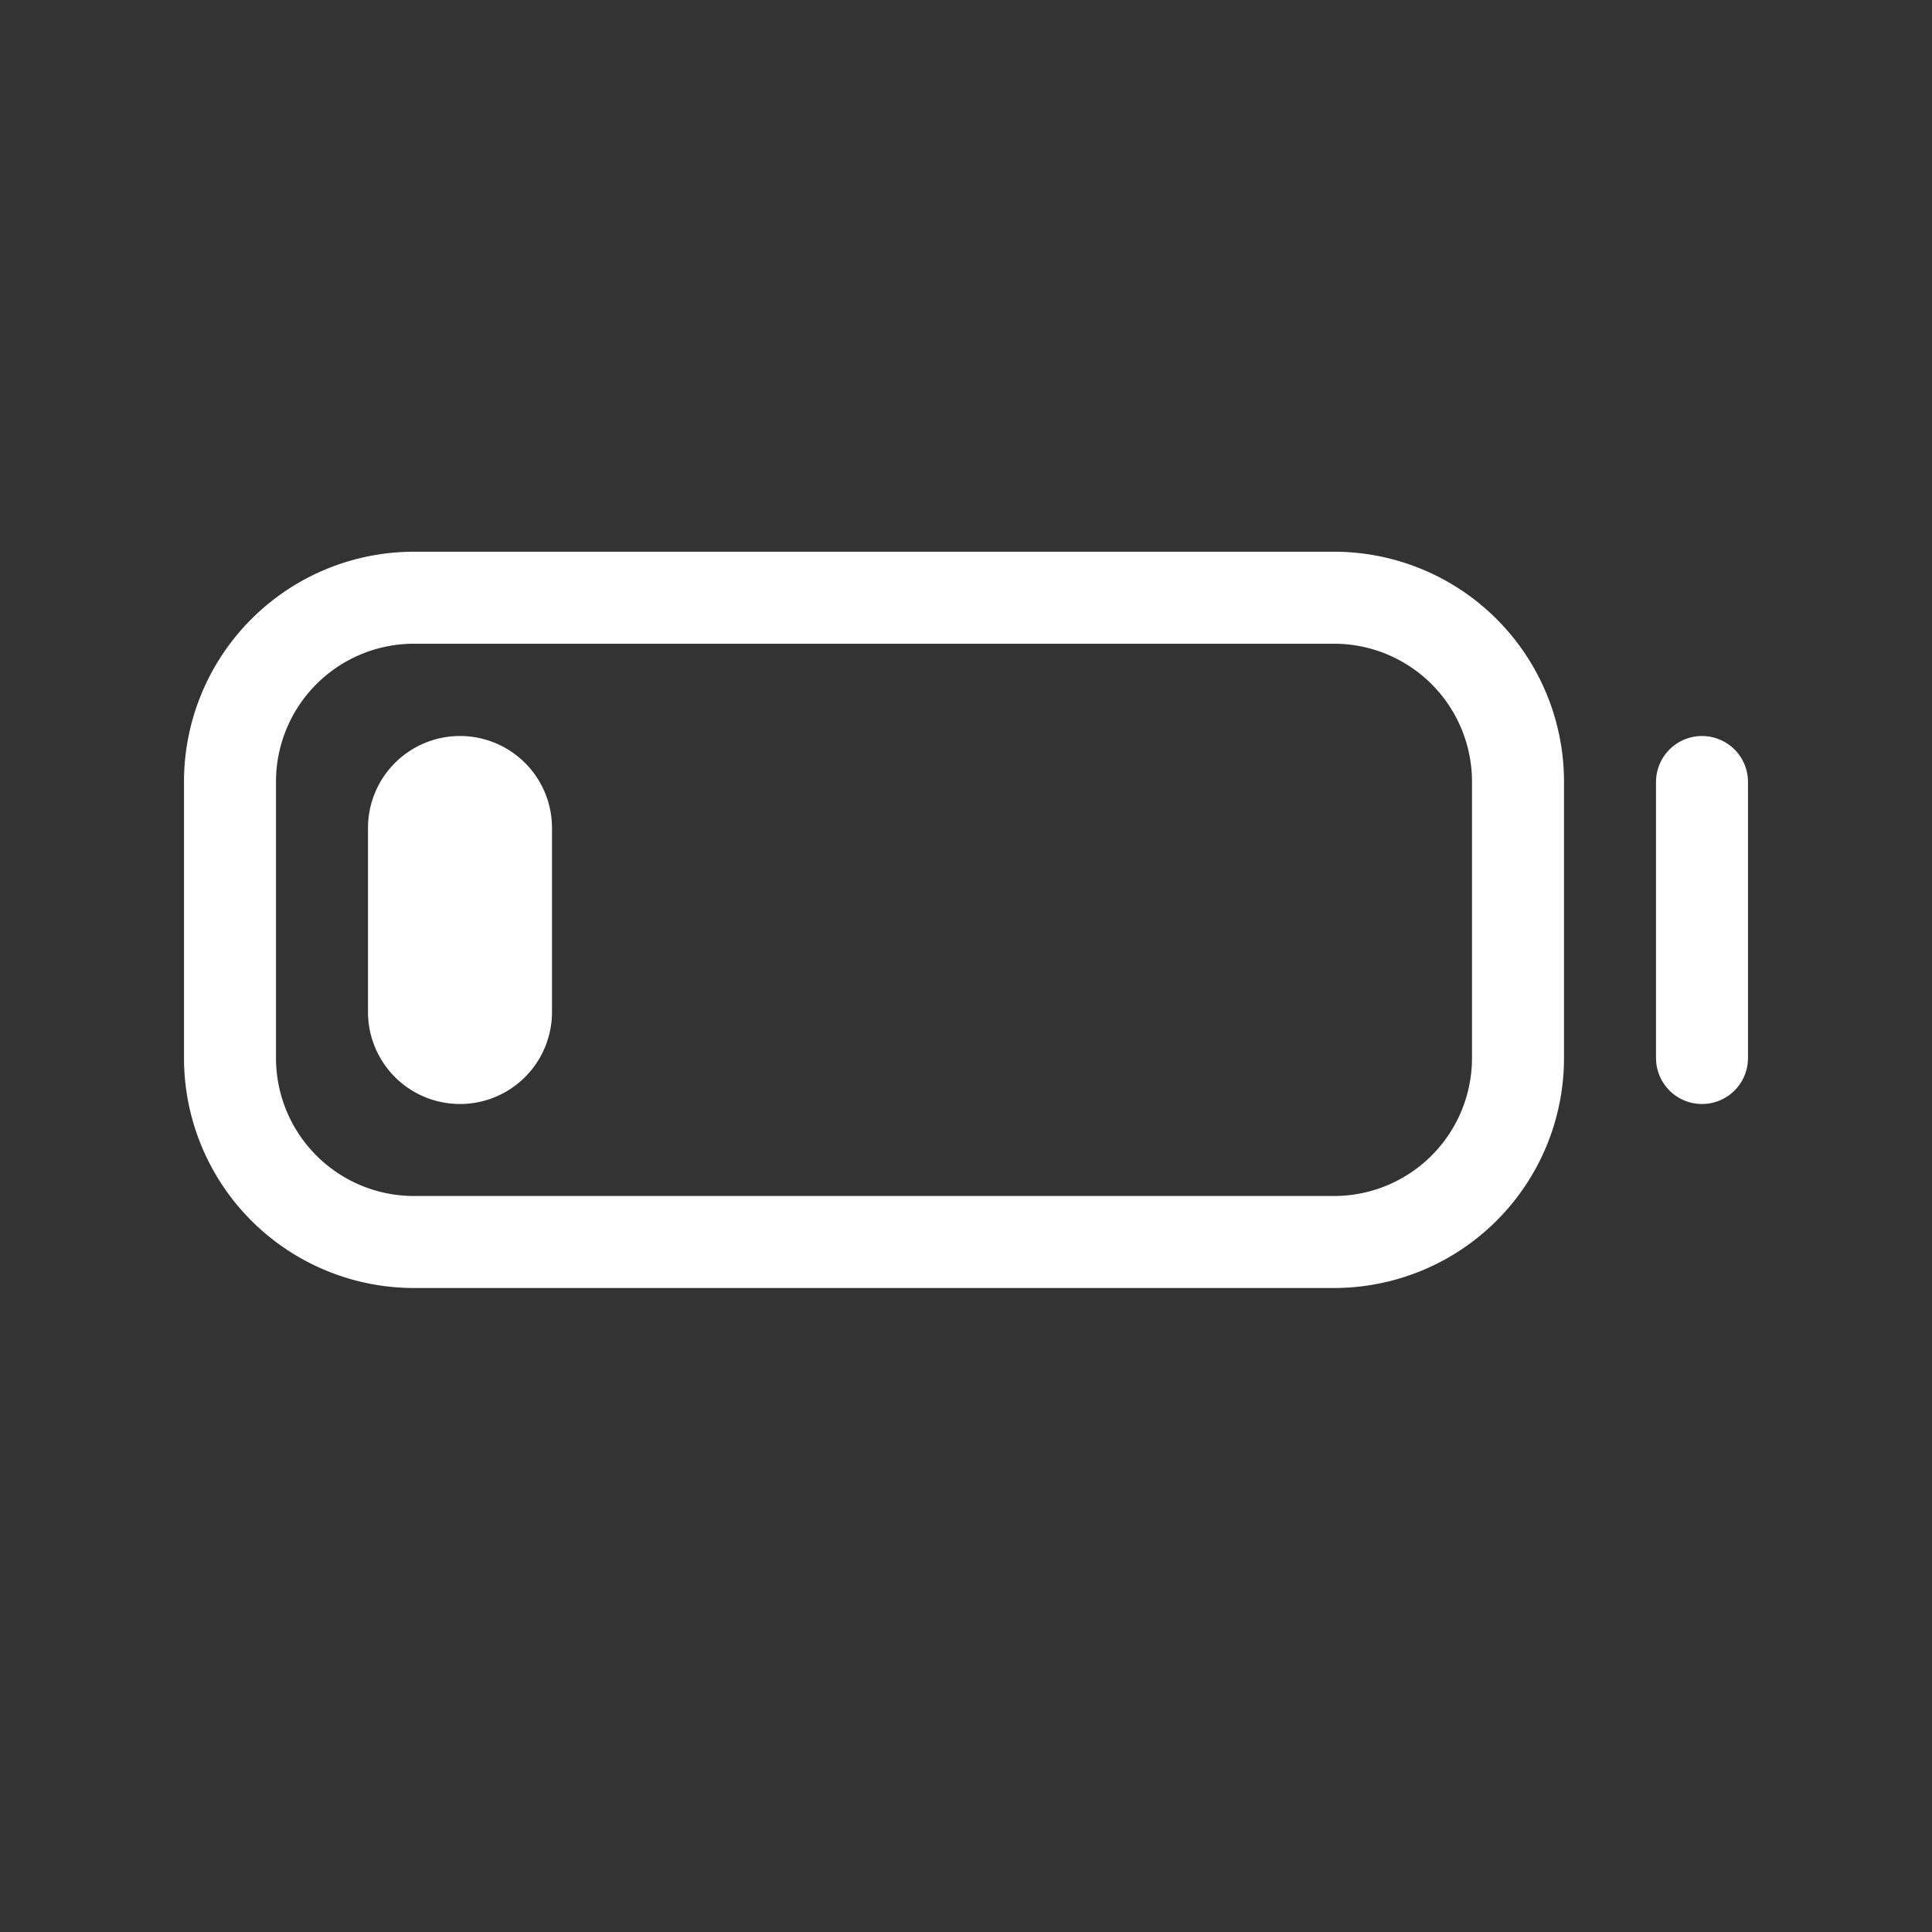 <svg xmlns="http://www.w3.org/2000/svg" width="1em" height="1em" viewBox="0 0 21 21"><rect x="0" y="0" width="21" height="21" fill="#333333" stroke="none"/><g fill="none" fill-rule="evenodd"><path stroke="white" stroke-linecap="round" stroke-linejoin="round" d="M4.5 6.497h10a2 2 0 0 1 2 2V11.5a2 2 0 0 1-2 2h-10a2 2 0 0 1-2-2V8.497a2 2 0 0 1 2-2z"/><path fill="white" d="M5 8a1 1 0 0 1 1 1v2a1 1 0 1 1-2 0V9a1 1 0 0 1 1-1z"/><path stroke="white" stroke-linecap="round" stroke-linejoin="round" d="M18.5 8.5v3"/></g></svg>